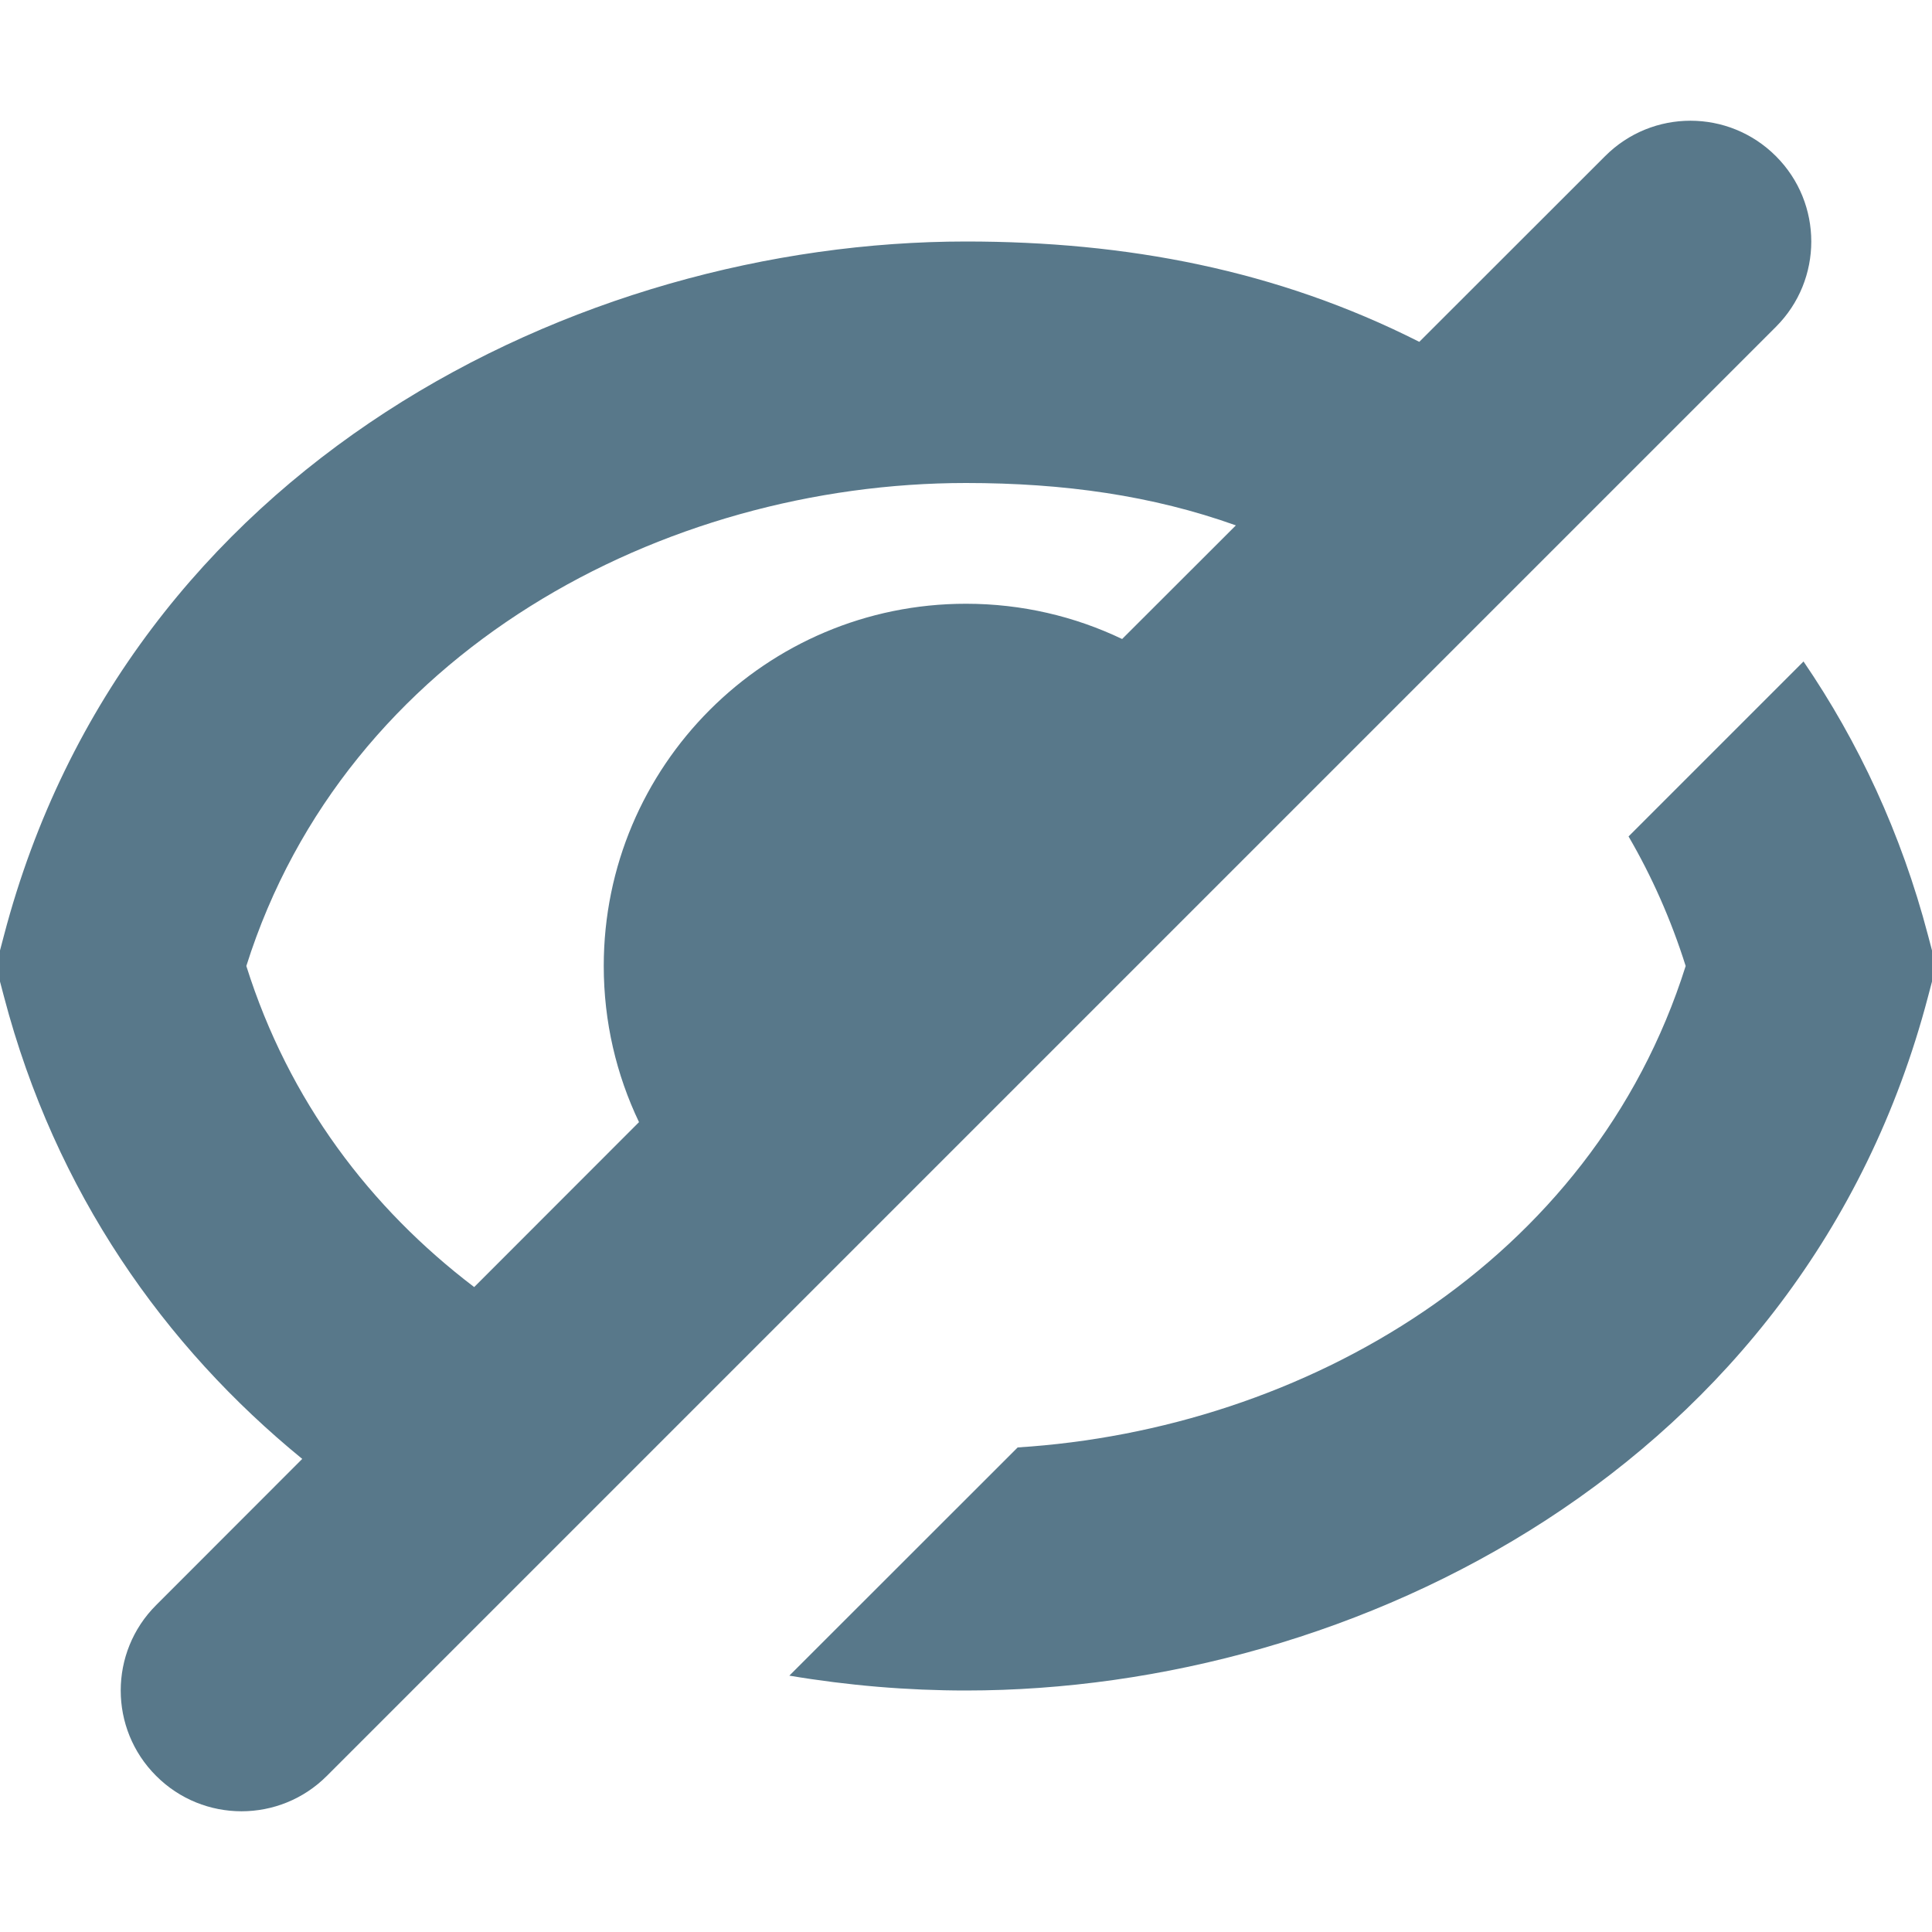 <svg width="16" height="16" viewBox="0 0 16 16" fill="none" xmlns="http://www.w3.org/2000/svg">
<g clip-path="url(#clip0_2645_5375)">
<path fill-rule="evenodd" clip-rule="evenodd" d="M2.707 14.707L14.707 2.707C15.098 2.317 15.098 1.683 14.707 1.293C14.316 0.902 13.683 0.902 13.293 1.293L11.754 2.831C10.572 2.233 9.326 2 8 2C4.786 2 1.055 3.851 0.033 7.746L-0.034 8L0.033 8.254C0.459 9.876 1.364 11.152 2.503 12.082L1.293 13.293C0.902 13.683 0.902 14.317 1.293 14.707C1.683 15.098 2.317 15.098 2.707 14.707ZM3.927 10.659C3.067 10.005 2.392 9.118 2.04 8C2.863 5.392 5.495 4 8 4C8.81 4 9.545 4.104 10.235 4.351L9.293 5.292C8.902 5.105 8.463 5 8 5C6.343 5 5 6.343 5 8C5 8.463 5.105 8.902 5.292 9.293L3.927 10.659ZM6.537 13.877C7.025 13.959 7.515 14 8 14C11.214 14 14.945 12.149 15.967 8.254L16.034 8L15.967 7.746C15.745 6.9 15.39 6.143 14.936 5.478L13.487 6.927C13.678 7.255 13.838 7.613 13.96 8C13.184 10.46 10.798 11.838 8.428 11.987L6.537 13.877Z" fill="#58788A"/>
</g>
<defs>
<clipPath id="clip0_2645_5375">
<rect width="16" height="16" fill="white"/>
</clipPath>
</defs>
</svg>
